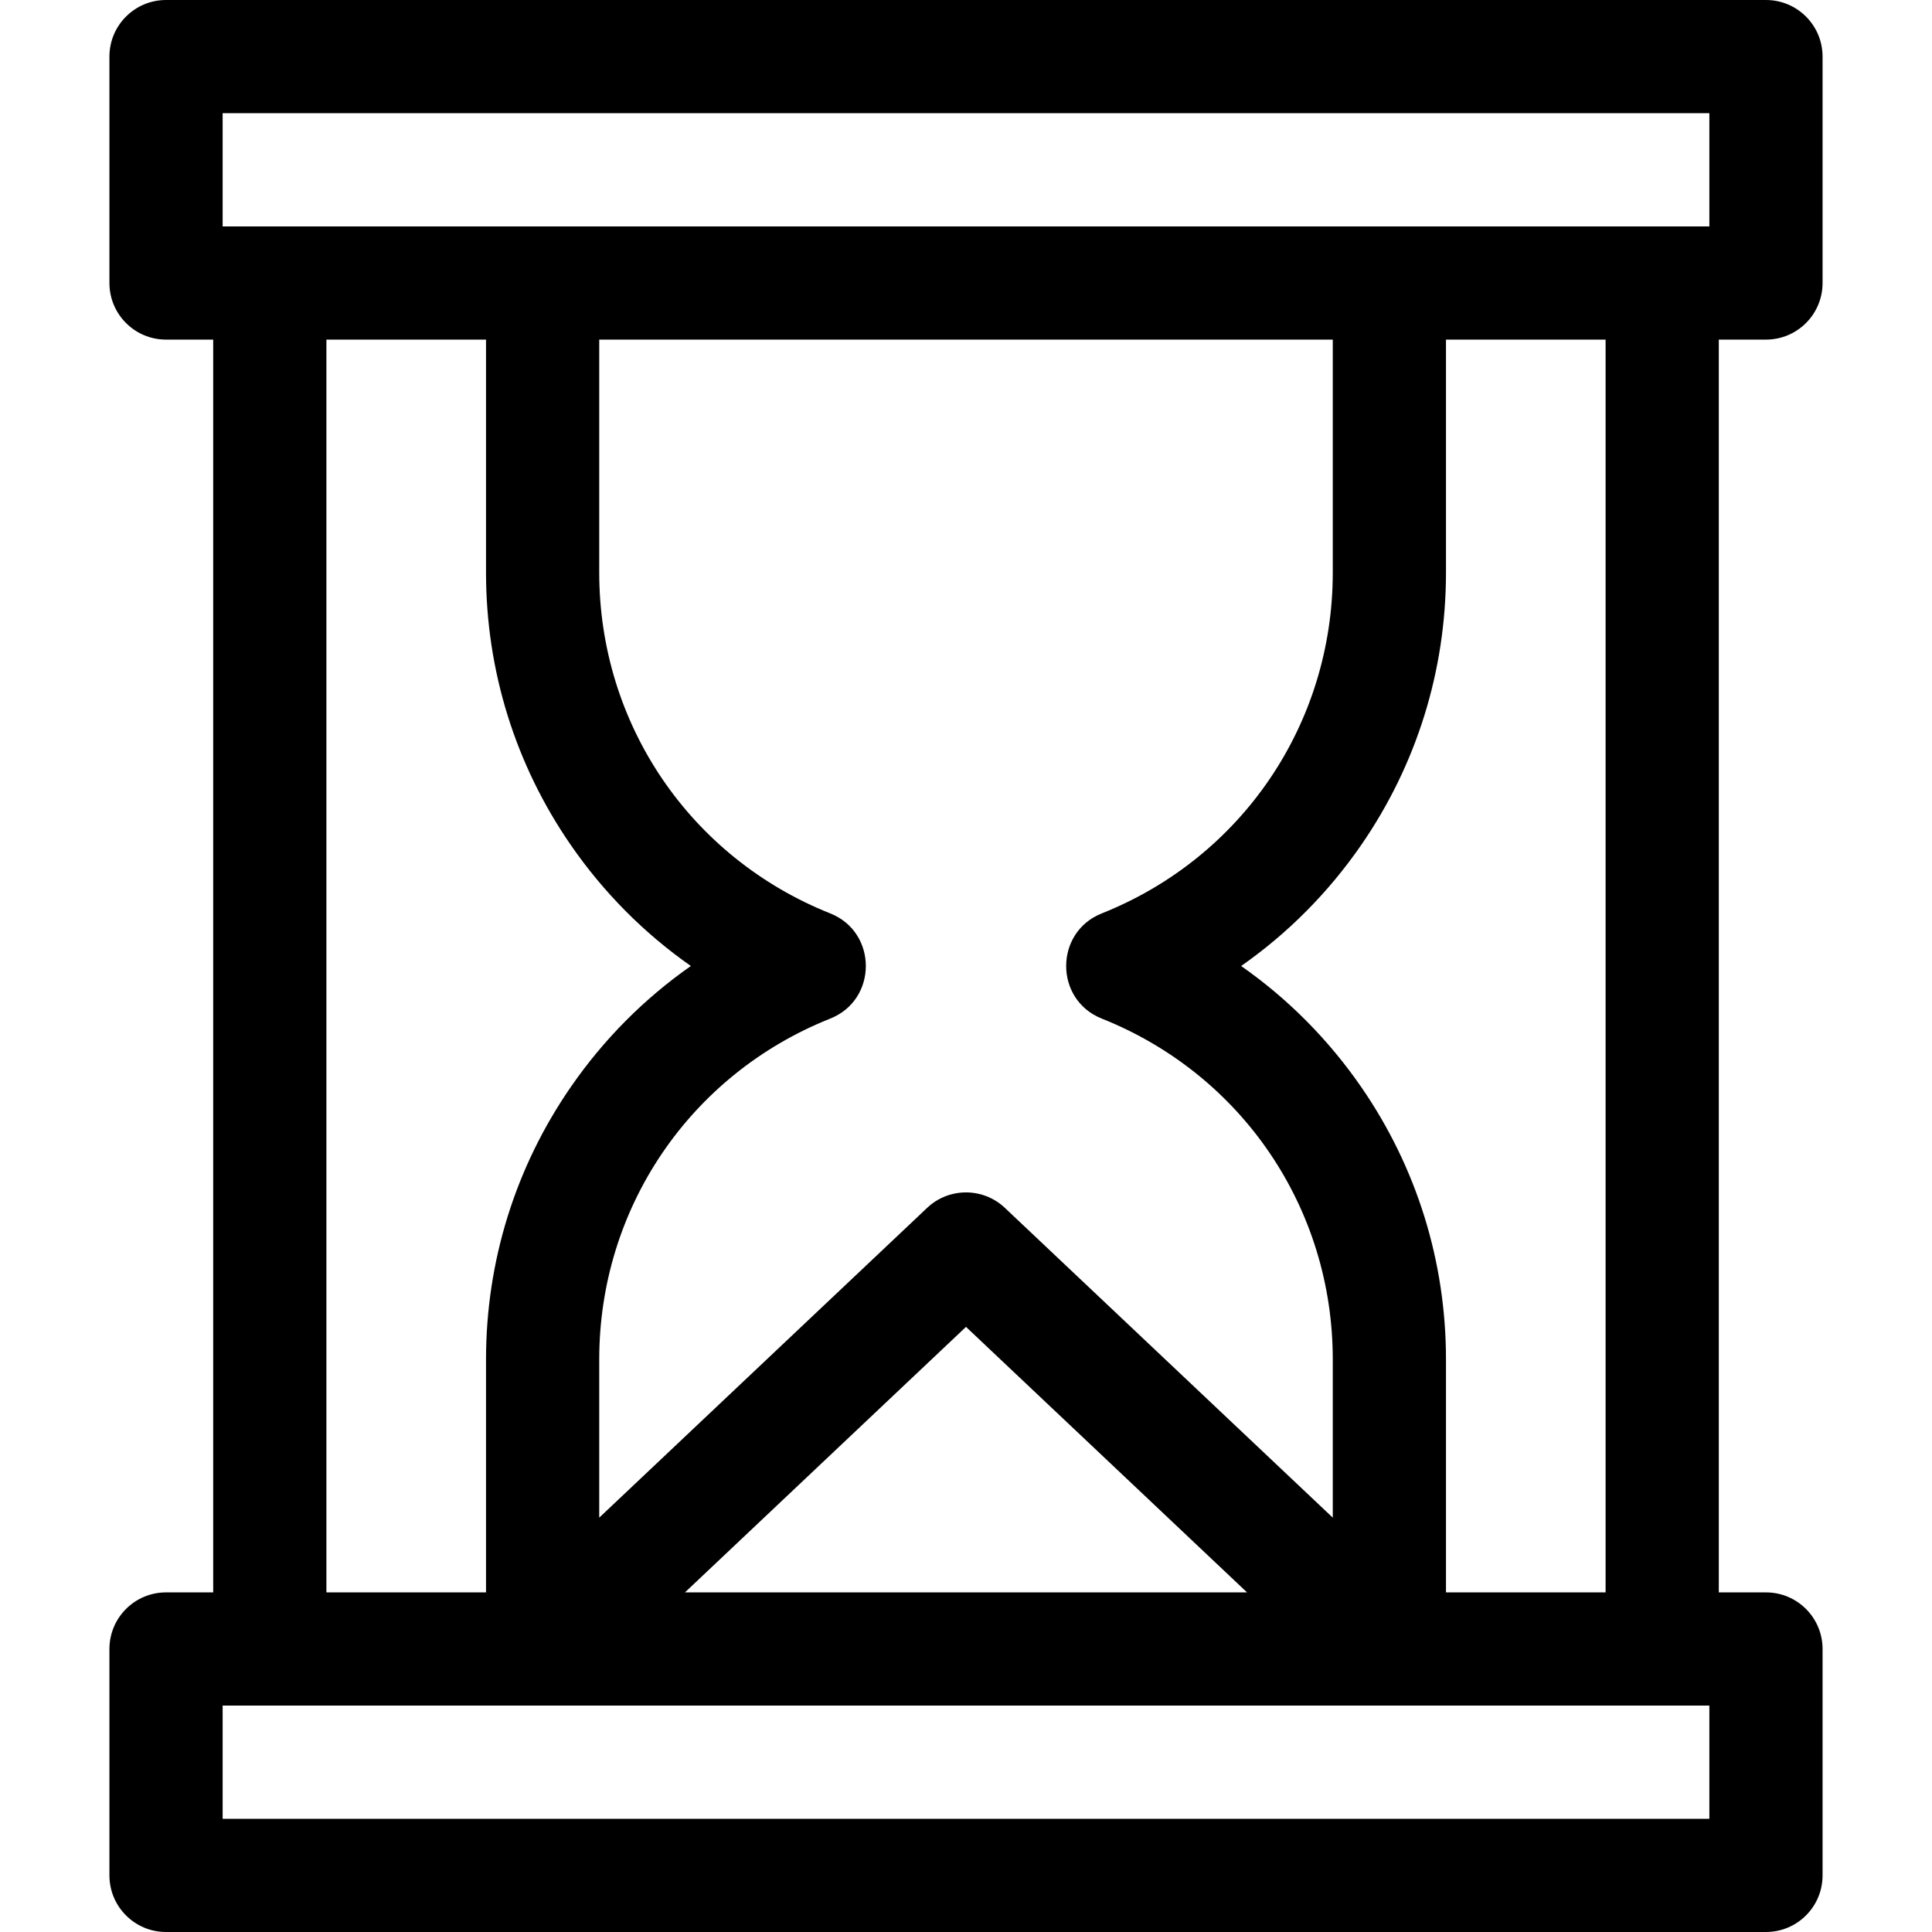 <svg id="Capa_1" enable-background="new 0 0 512 512" height="512" viewBox="0 0 512 512" width="512" xmlns="http://www.w3.org/2000/svg"><path d="m468 90c8.284 0 15-6.716 15-15v-60c0-8.284-6.716-15-15-15h-424c-8.284 0-15 6.716-15 15v60c0 8.284 6.716 15 15 15h12.5v332h-12.5c-8.284 0-15 6.716-15 15v60c0 8.284 6.716 15 15 15h424c8.284 0 15-6.716 15-15v-60c0-8.284-6.716-15-15-15h-12.5v-332zm-15 392h-394v-30h394zm-301.732-258.06c8.707 12.609 19.473 23.424 31.817 32.06-12.345 8.636-23.11 19.451-31.817 32.06-14.698 21.284-22.467 46.25-22.467 72.2v61.74h-42.301v-332h42.301v61.74c0 25.95 7.768 50.916 22.467 72.2zm209.464 64.12c-8.707-12.609-19.473-23.424-31.817-32.06 12.345-8.636 23.11-19.451 31.817-32.06 14.698-21.284 22.467-46.25 22.467-72.2v-61.74h42.301v332h-42.301v-61.74c0-25.95-7.768-50.916-22.467-72.2zm-7.533-136.32c0 40.048-24.033 75.503-61.228 90.326-12.569 5.008-12.563 22.863 0 27.868 37.194 14.823 61.228 50.278 61.228 90.326v41.934l-86.898-82.097c-5.781-5.462-14.82-5.462-20.602 0l-86.898 82.097v-41.934c0-40.048 24.033-75.503 61.228-90.326 12.569-5.008 12.563-22.863 0-27.868-37.194-14.823-61.228-50.278-61.228-90.326v-61.74h194.398zm-22.72 270.26h-148.958l74.479-70.364zm122.521-362c-10.403 0-383.442 0-394 0v-30h394z"/></svg>